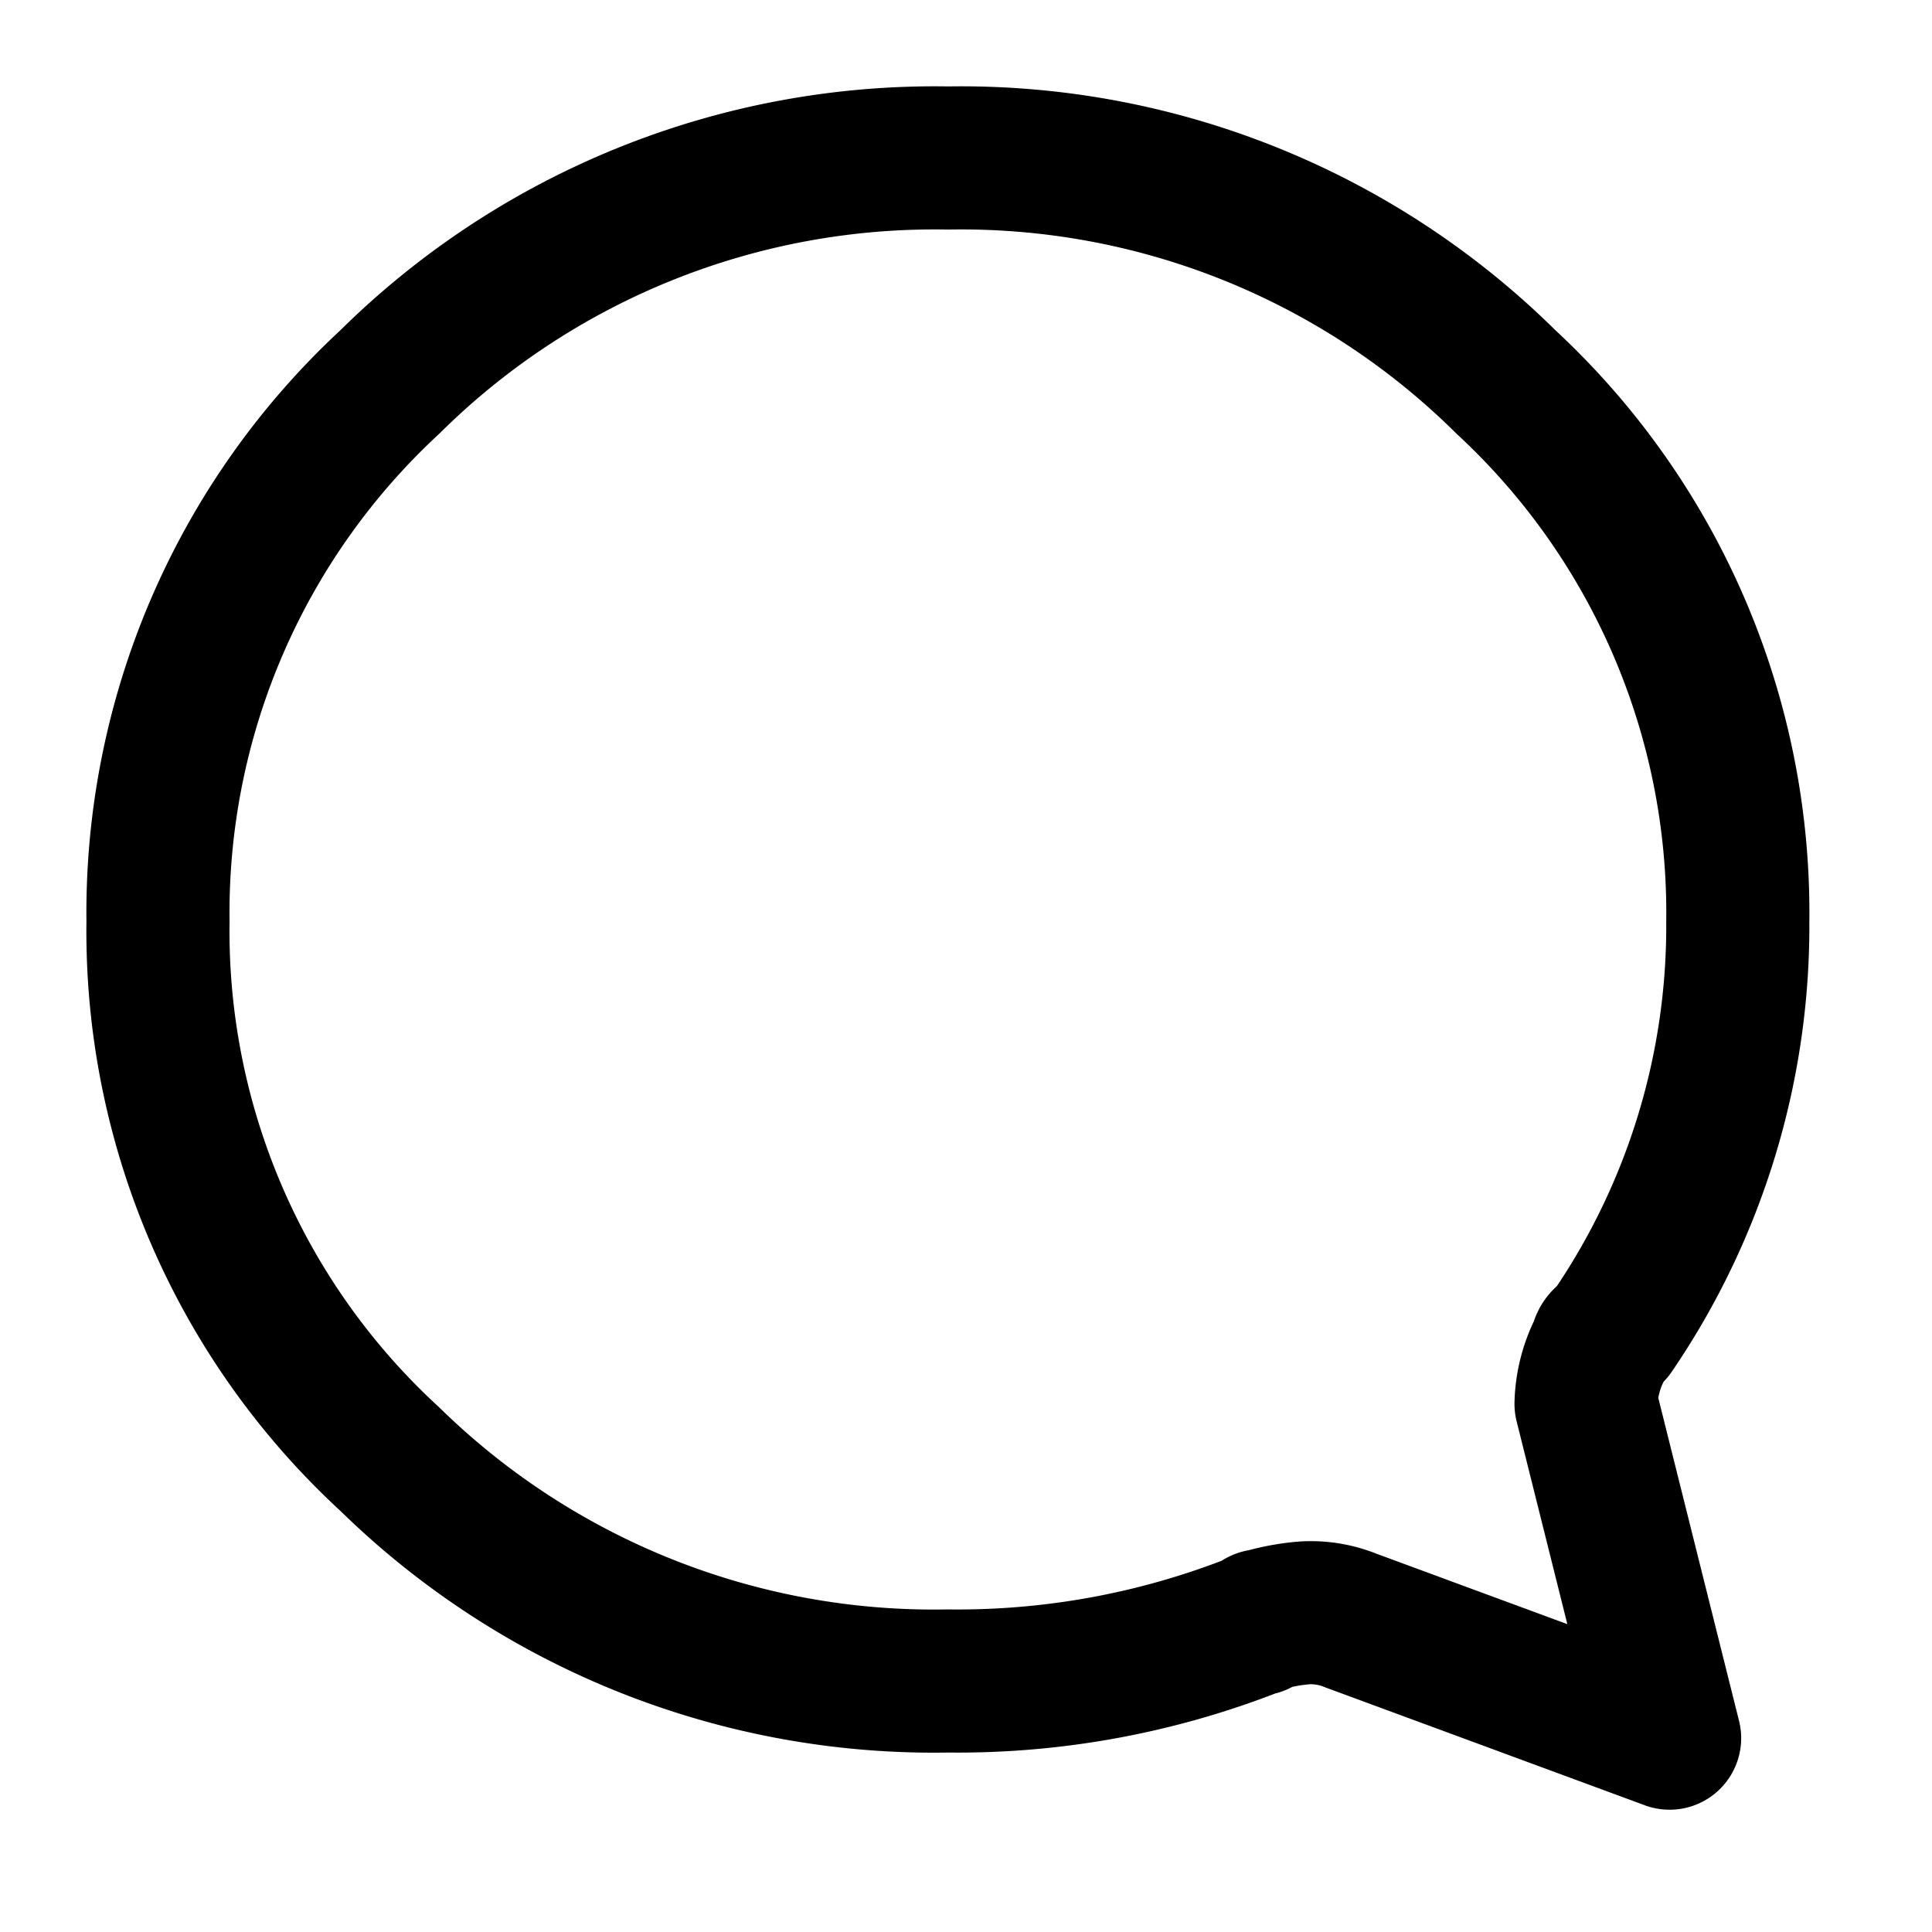<svg xmlns="http://www.w3.org/2000/svg" xmlns:xlink="http://www.w3.org/1999/xlink" width="27" height="27" viewBox="0 0 27 27">
  <defs>
    <clipPath id="clip-path">
      <rect width="27" height="27" fill="none"/>
    </clipPath>
    <clipPath id="clip-path-2">
      <rect width="26" height="26" fill="none"/>
    </clipPath>
  </defs>
  <g id="ic_comment" clip-path="url(#clip-path)">
    <g id="ic_comment-2" data-name="ic_comment">
      <path id="ic" d="M11.04,21.284a10.867,10.867,0,0,1-7.8-3.1A10.024,10.024,0,0,1,0,10.668,10.109,10.109,0,0,1,3.238,3.132,10.818,10.818,0,0,1,11.04,0a10.818,10.818,0,0,1,7.8,3.132,10.109,10.109,0,0,1,3.238,7.537A10.044,10.044,0,0,1,20.328,16.4l-.106.106a.153.153,0,0,0-.053.106,1.79,1.79,0,0,0-.212.8l1.168,4.671-4.458-1.645a1.478,1.478,0,0,0-.637-.106,2.927,2.927,0,0,0-.584.106q-.053,0-.053.027t-.053.027A11.338,11.338,0,0,1,11.04,21.284Z" transform="translate(2.208 2.208)" fill="none" stroke="#000" stroke-linecap="round" stroke-linejoin="round" stroke-miterlimit="10" stroke-width="2"/>
      <g id="bound_24" clip-path="url(#clip-path-2)">
      </g>
    </g>
  </g>
</svg>
